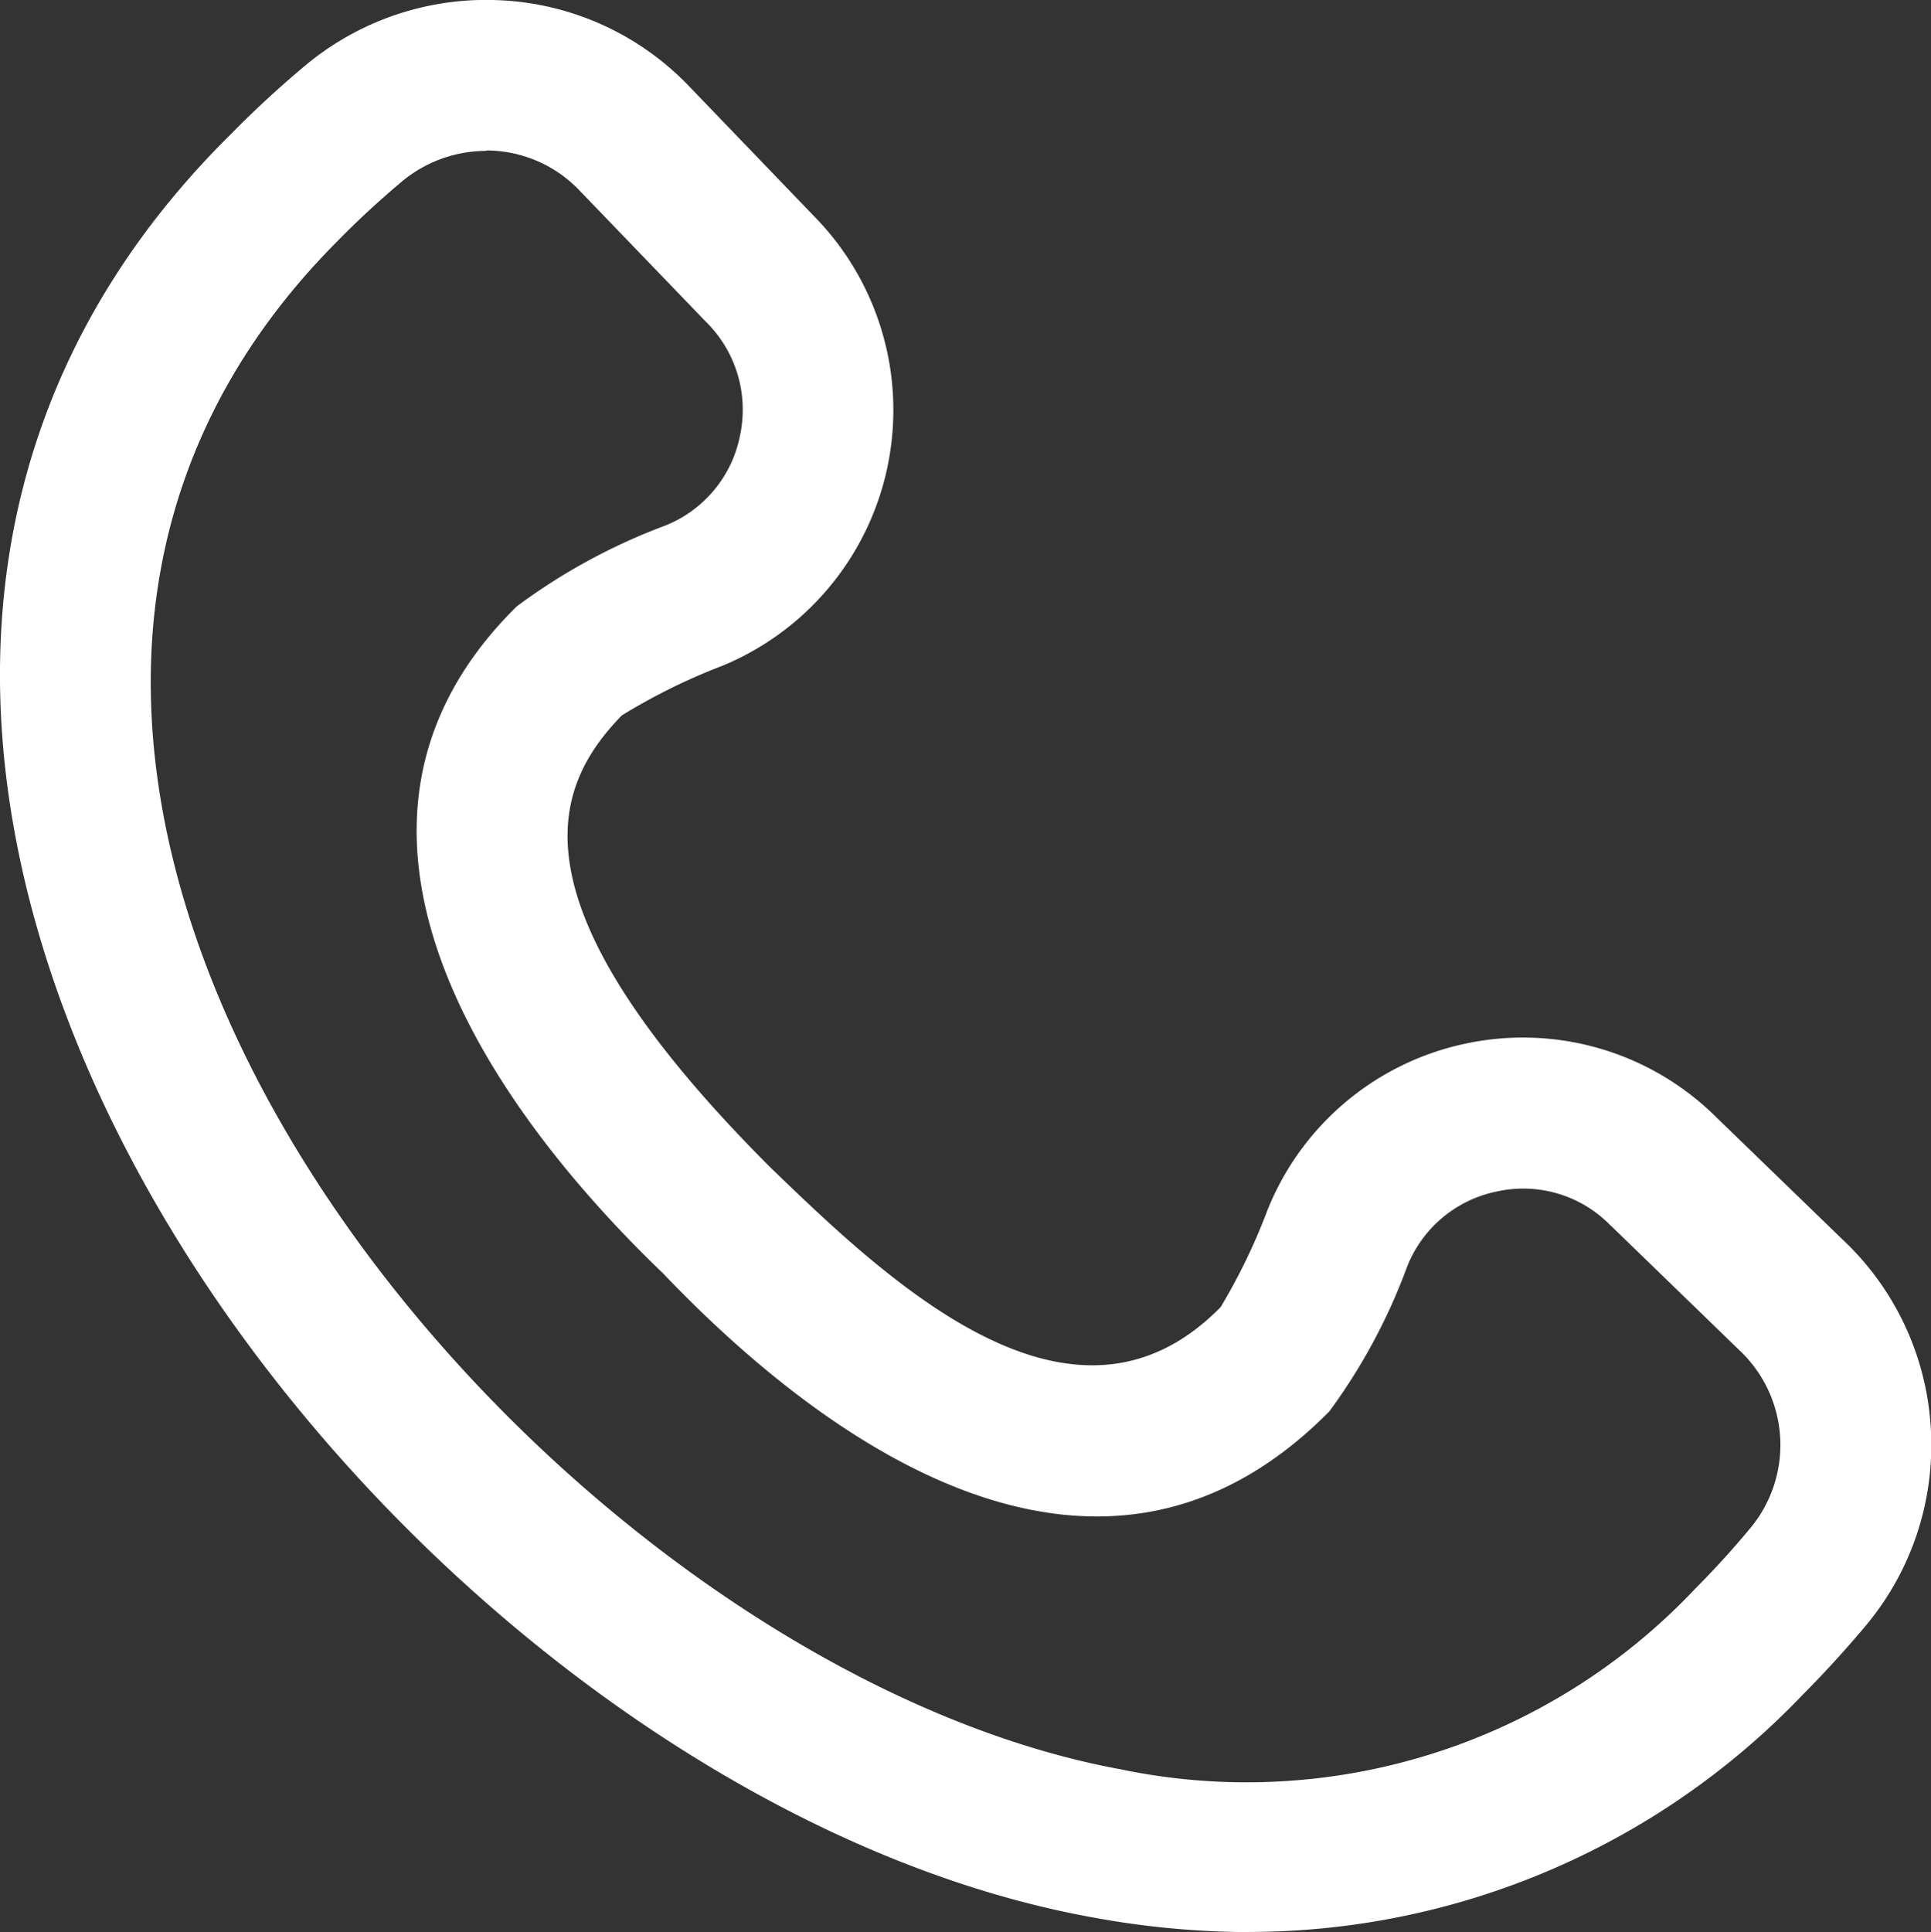 <svg xmlns="http://www.w3.org/2000/svg" width="13.374" height="13.38"><rect width="100%" height="100%" fill="#333333" stroke="none"/><path data-name="Контур 102" d="M8.649 13.38a6.014 6.014 0 01-1.072-.1C2.687 12.405-2.77 5.251 1.596.932c.163-.166.335-.325.513-.474A1.955 1.955 0 013.446.001a1.936 1.936 0 011.3.569l.007.007.884.919a1.916 1.916 0 01-.63 3.113 4.211 4.211 0 00-.7.345c-.487.5-.8 1.3 1.024 3.126.827.8 2.1 2.013 3.123.972a4.117 4.117 0 00.323-.668 1.9 1.9 0 011.389-1.16 1.9 1.9 0 011.726.518l.908.879.006.006a1.943 1.943 0 01.568 1.292 1.946 1.946 0 01-.451 1.338 7.707 7.707 0 01-.44.482 5.305 5.305 0 01-3.832 1.64zM3.367 1.045a.912.912 0 00-.587.215c-.151.127-.3.264-.439.406-3.722 3.728 1.344 9.84 5.422 10.587a4.27 4.27 0 003.978-1.251 6.12 6.12 0 00.377-.414.9.9 0 00-.051-1.218l-.907-.879-.007-.006a.843.843 0 00-.78-.235.849.849 0 00-.628.524 4.041 4.041 0 01-.538 1c-1.539 1.558-3.4.318-4.617-.958C3.401 7.676 2.027 5.731 3.578 4.2a4.159 4.159 0 011.031-.561.847.847 0 00.517-.626.855.855 0 00-.236-.784l-.007-.007-.884-.918a.893.893 0 00-.632-.262z" fill="#fff"/></svg>